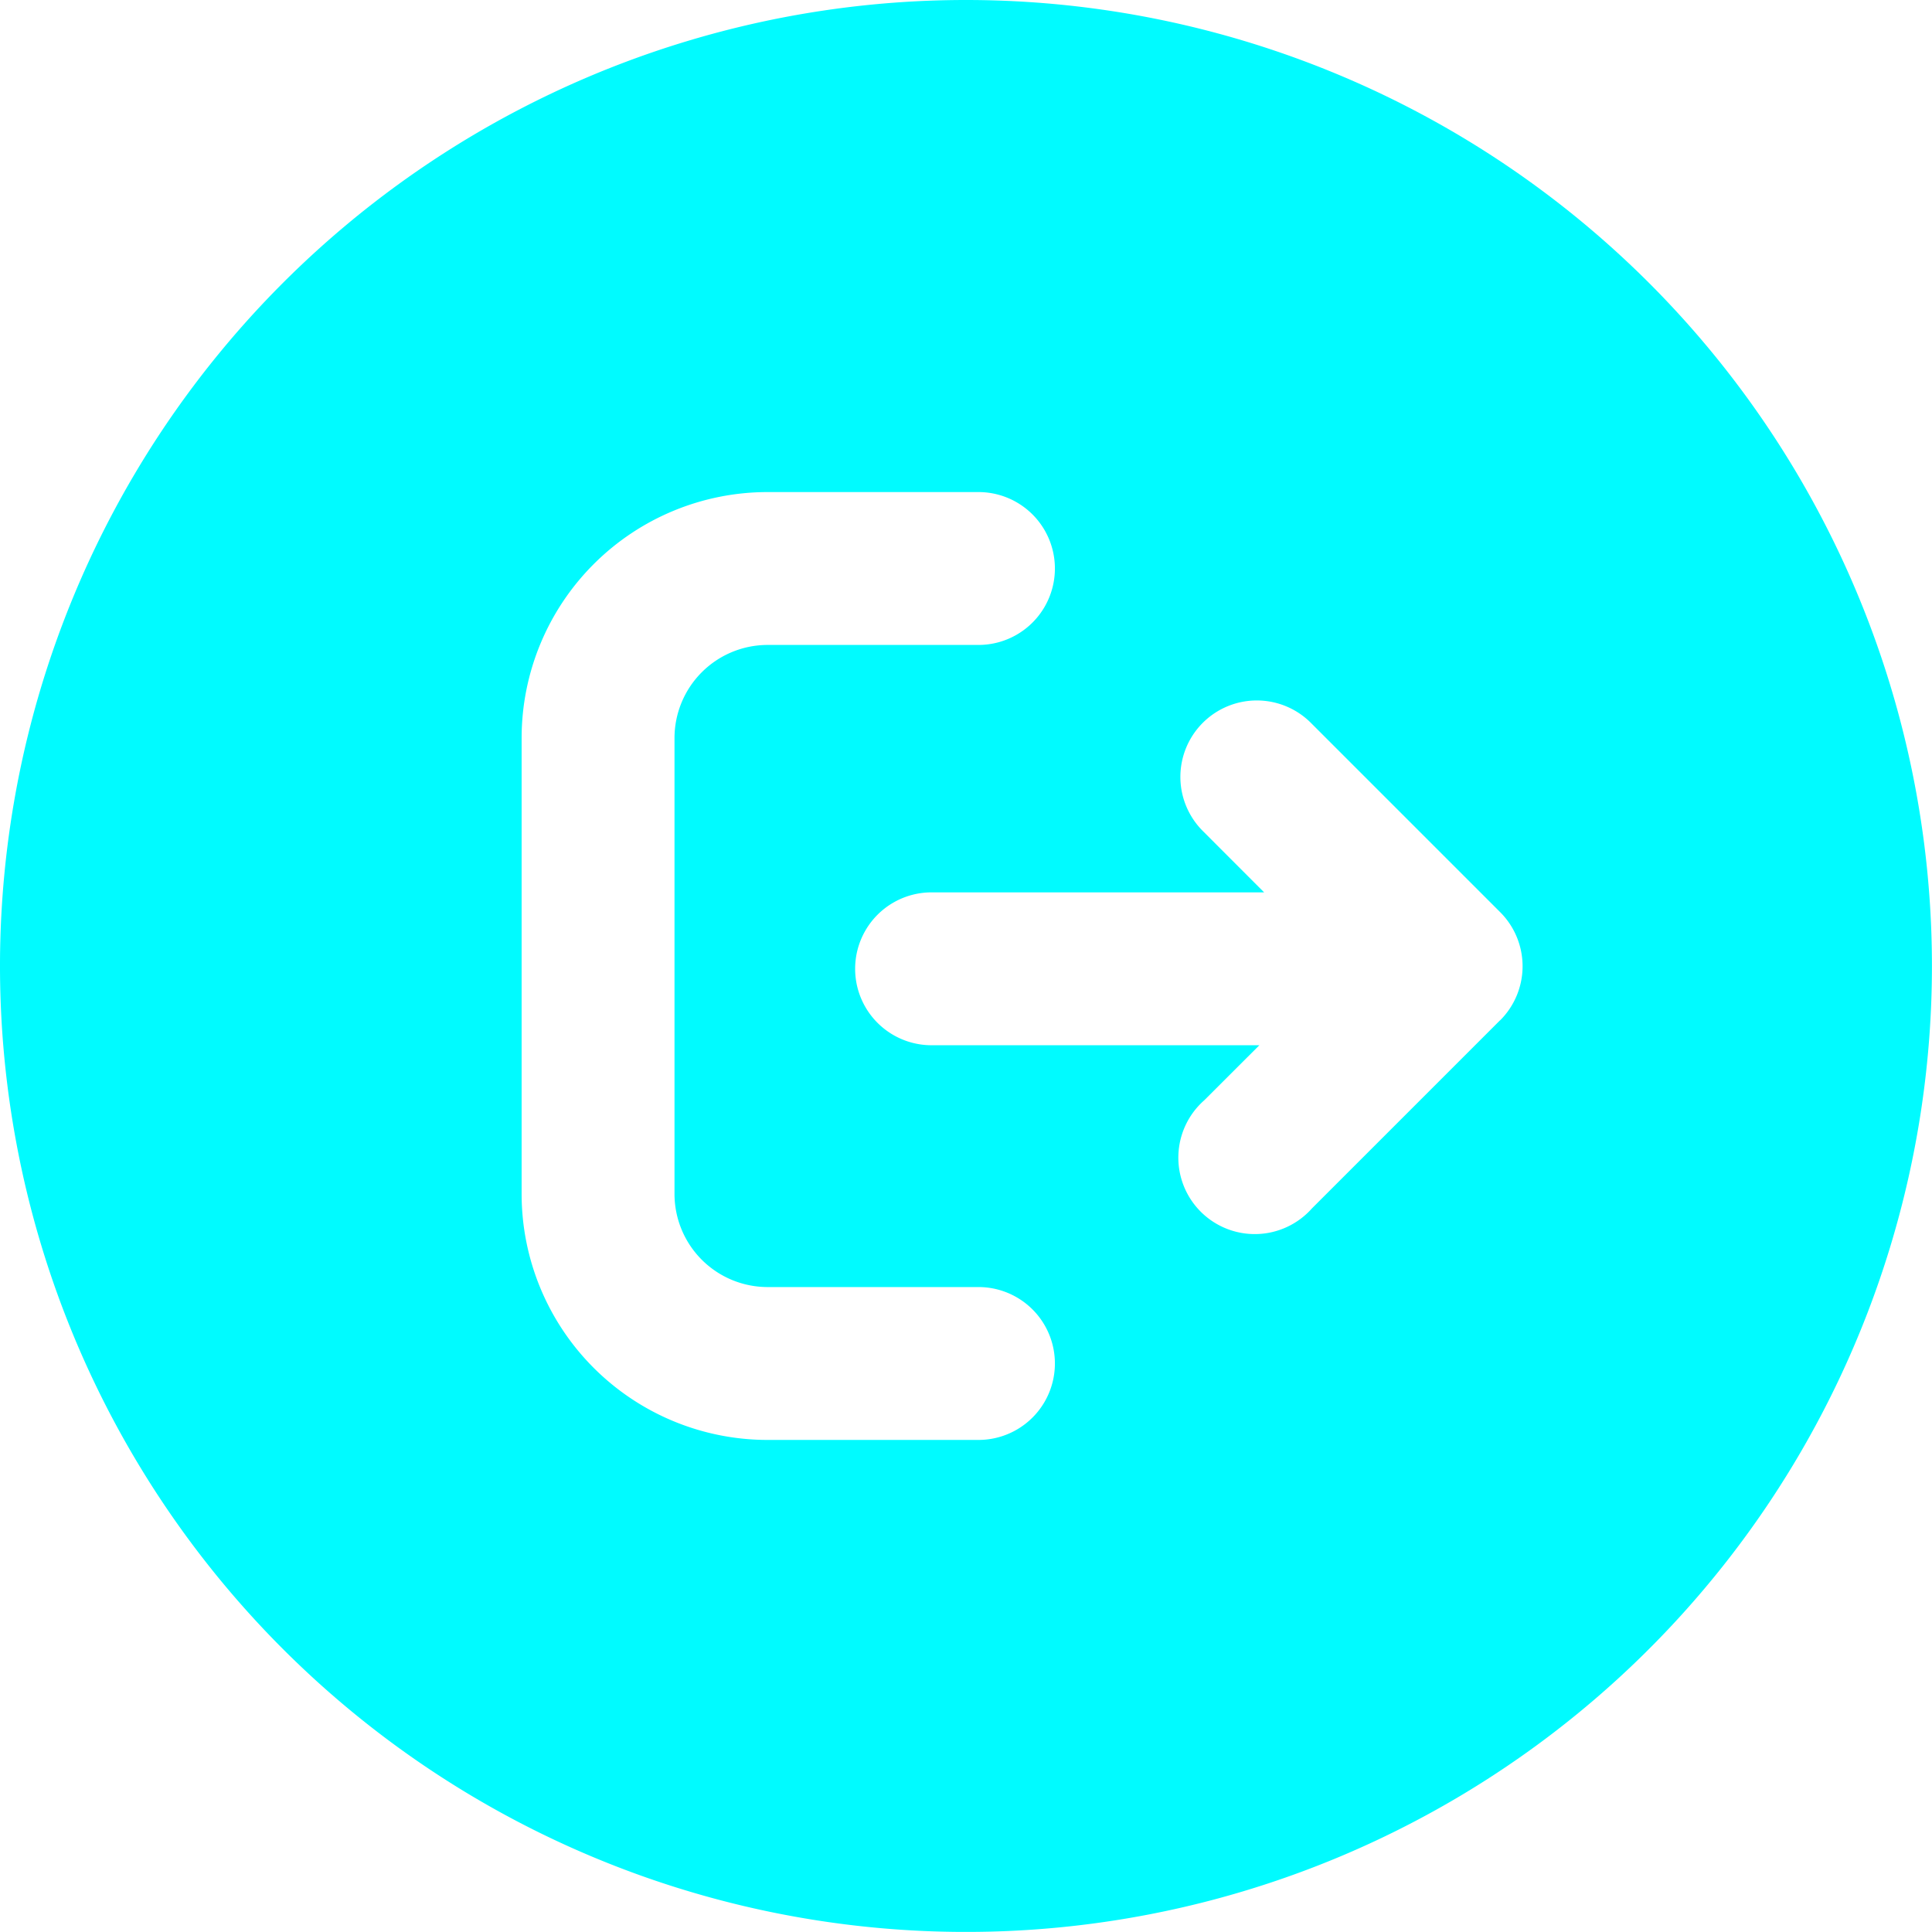 <svg id="Layer_2" data-name="Layer 2" xmlns="http://www.w3.org/2000/svg" width="30.001" height="30.001" viewBox="0 0 30.001 30.001">
  <g id="Layer_1_copy_6" data-name="Layer 1 copy 6">
    <g id="_57" data-name="57">
      <path id="Path_83031" data-name="Path 83031" d="M15,0A15,15,0,1,0,30,15,15,15,0,0,0,15,0Zm.193,22.36H11.921A3.821,3.821,0,0,1,8.1,18.539V11.462a3.821,3.821,0,0,1,3.821-3.821h3.273a1.187,1.187,0,0,1,0,2.374H11.921a1.447,1.447,0,0,0-1.447,1.447v7.077a1.447,1.447,0,0,0,1.447,1.447h3.273a1.187,1.187,0,0,1,0,2.374Zm8.1-6.516-2.92,2.92A1.187,1.187,0,1,1,18.7,17.086l.856-.855h-5.09a1.187,1.187,0,1,1,0-2.374H19.63l-.941-.942a1.187,1.187,0,1,1,1.679-1.678l2.93,2.93A1.187,1.187,0,0,1,23.295,15.844Z" fill="#00fbff"/>
    </g>
  </g>
</svg>

